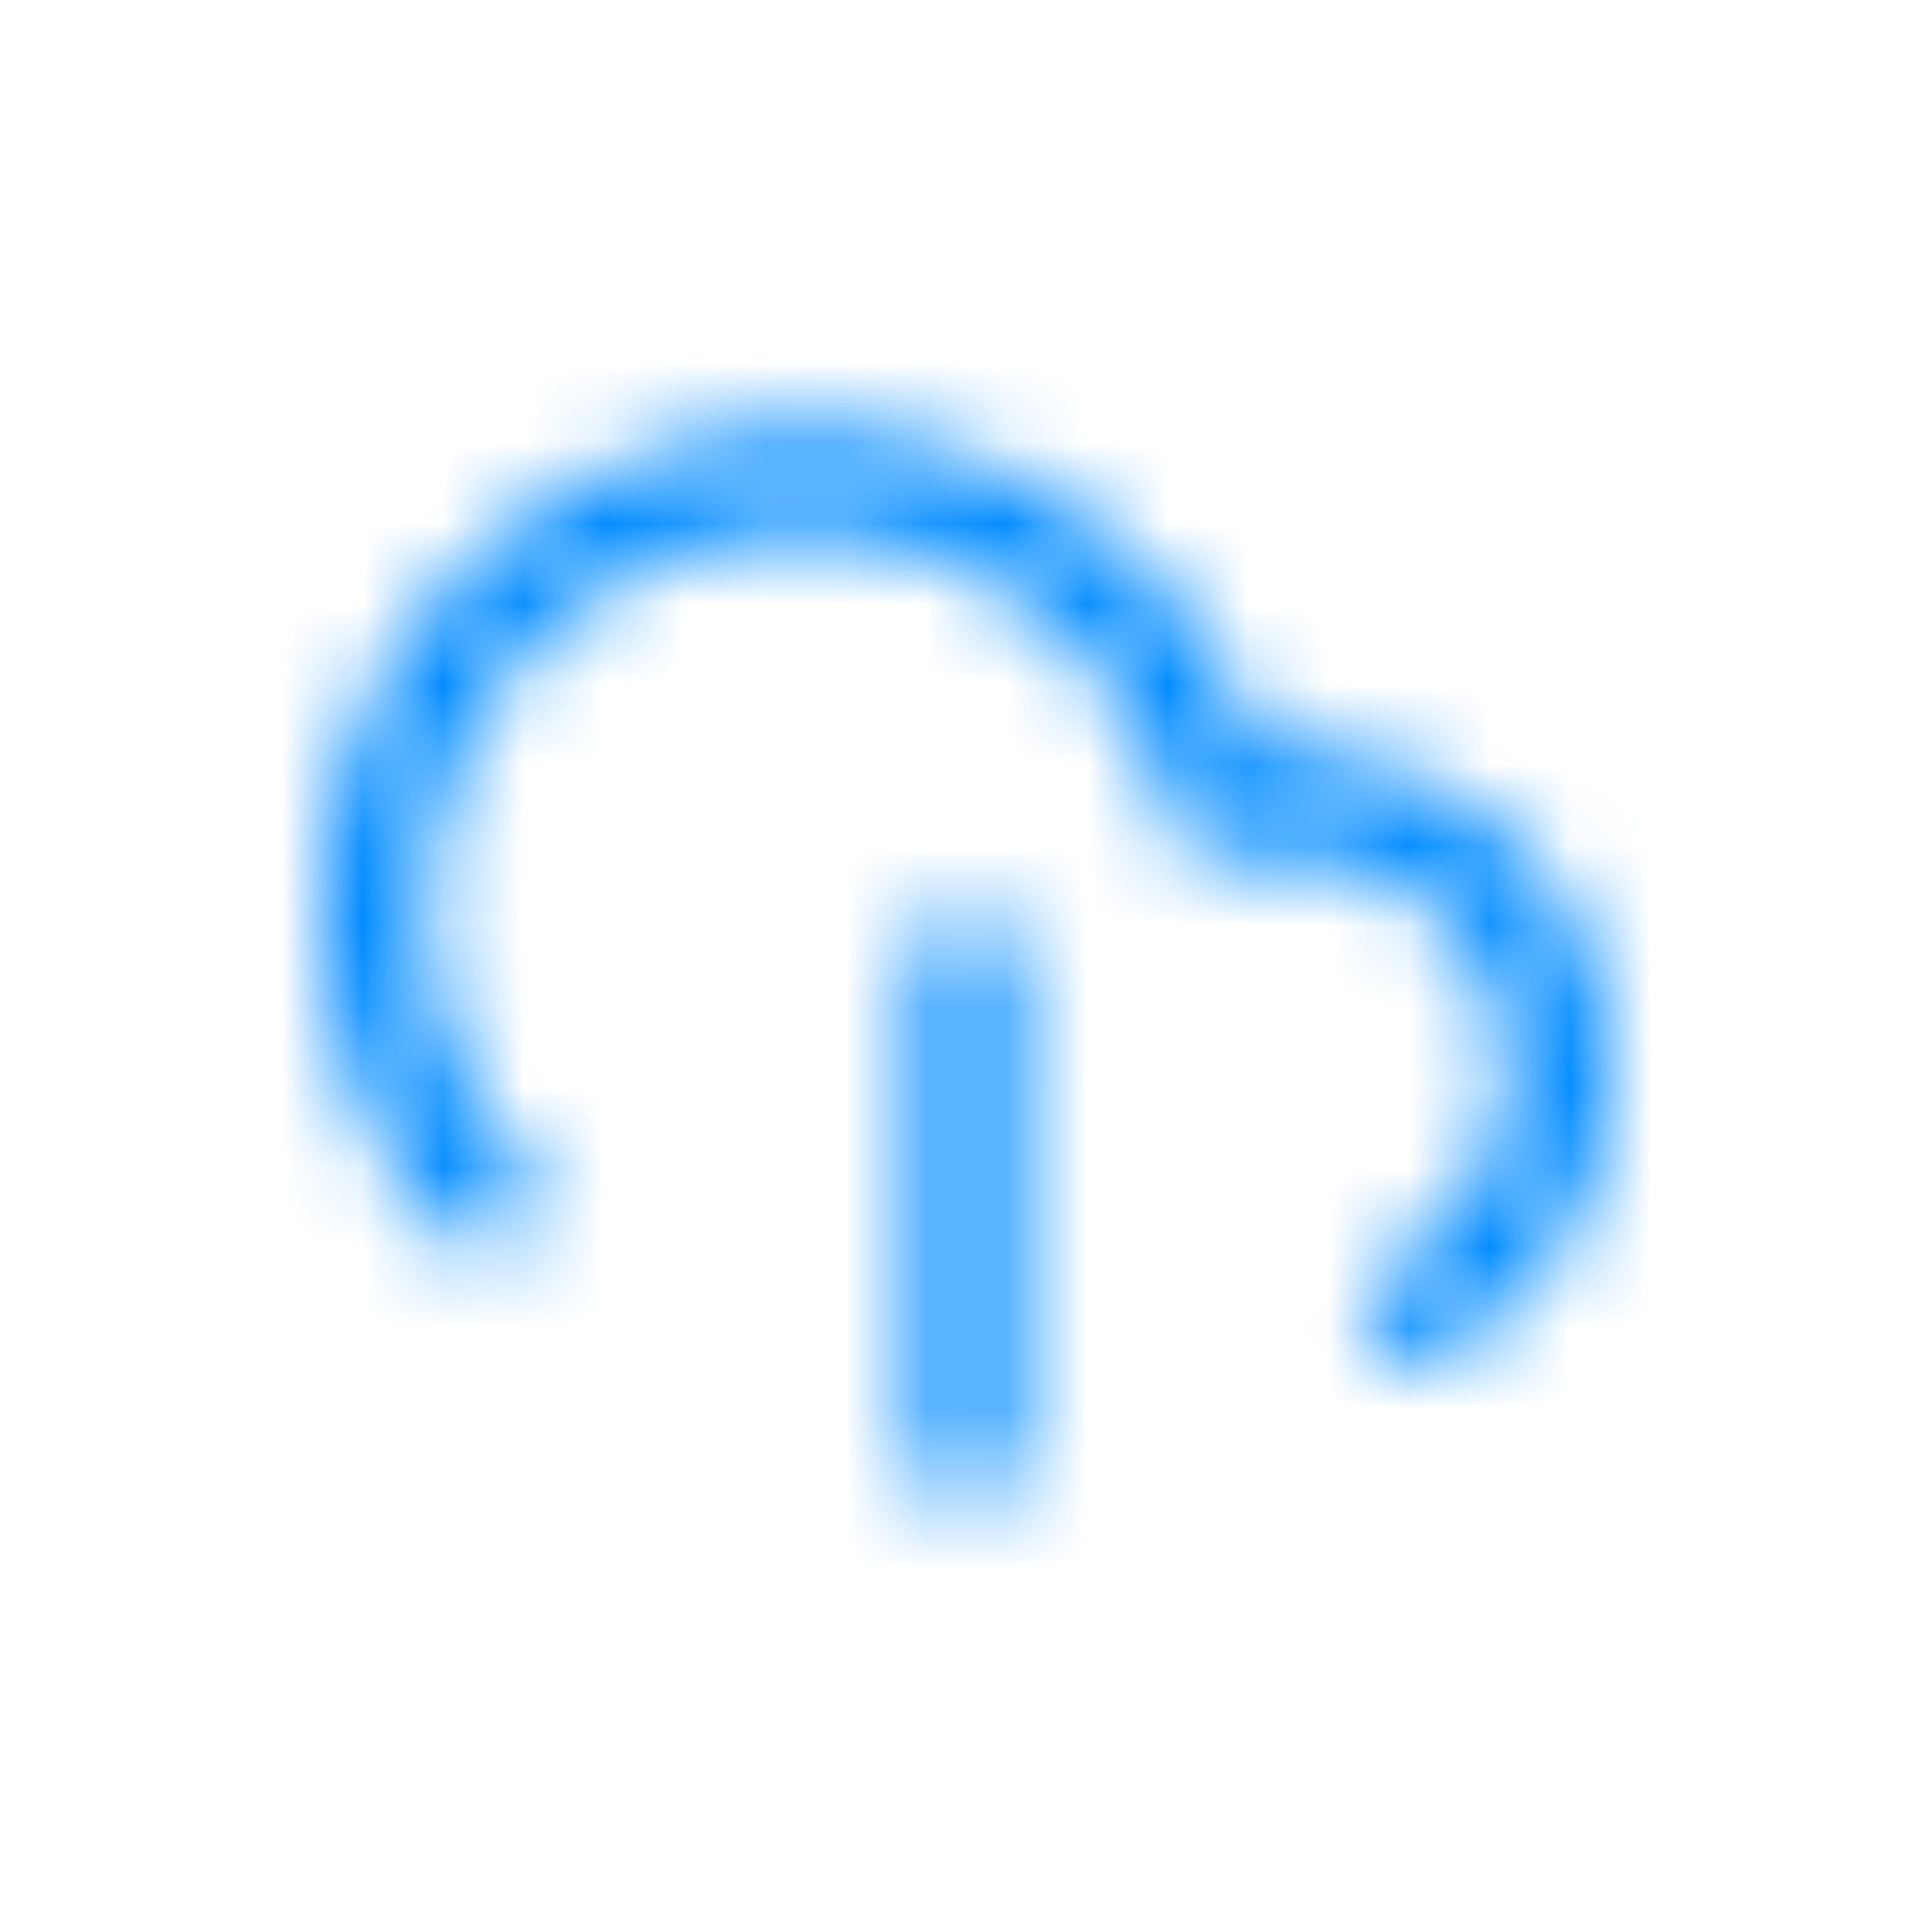 <svg xmlns="http://www.w3.org/2000/svg" xmlns:xlink="http://www.w3.org/1999/xlink" width="24" height="24" viewBox="0 0 24 24">
    <defs>
        <path id="a" d="M15.134 14.216l-2.673-2.674a.646.646 0 0 0-.915 0l-2.673 2.674a.646.646 0 1 0 .914.914l2.217-2.216 2.216 2.216a.644.644 0 0 0 .914 0 .646.646 0 0 0 0-.914zm-3.13-2.863a.646.646 0 0 0-.647.646v6.016a.646.646 0 1 0 1.293 0V12a.646.646 0 0 0-.646-.646zm7.51.074a3.987 3.987 0 0 0-3.5-2.08h-.363A6.002 6.002 0 0 0 8.494 5.53a6 6 0 0 0-4.302 7.303c.235.91.688 1.764 1.311 2.469a.646.646 0 1 0 .969-.856 4.723 4.723 0 0 1-1.029-1.937 4.67 4.67 0 0 1 .501-3.563 4.67 4.67 0 0 1 2.874-2.165 4.707 4.707 0 0 1 5.728 3.375.646.646 0 0 0 .626.485h.842a2.695 2.695 0 0 1 1.288 5.062.646.646 0 1 0 .62 1.135 3.993 3.993 0 0 0 1.592-5.41zm-4.38 2.79l-2.673-2.675a.646.646 0 0 0-.915 0l-2.673 2.674a.646.646 0 1 0 .914.914l2.217-2.216 2.216 2.216a.644.644 0 0 0 .914 0 .646.646 0 0 0 0-.914z"/>
    </defs>
    <g fill="none" fill-rule="evenodd">
        <mask id="b" fill="#fff">
            <use xlink:href="#a"/>
        </mask>
        <g fill="#008BFF" mask="url(#b)">
            <path d="M0 0h24v24H0z"/>
        </g>
    </g>
</svg>
